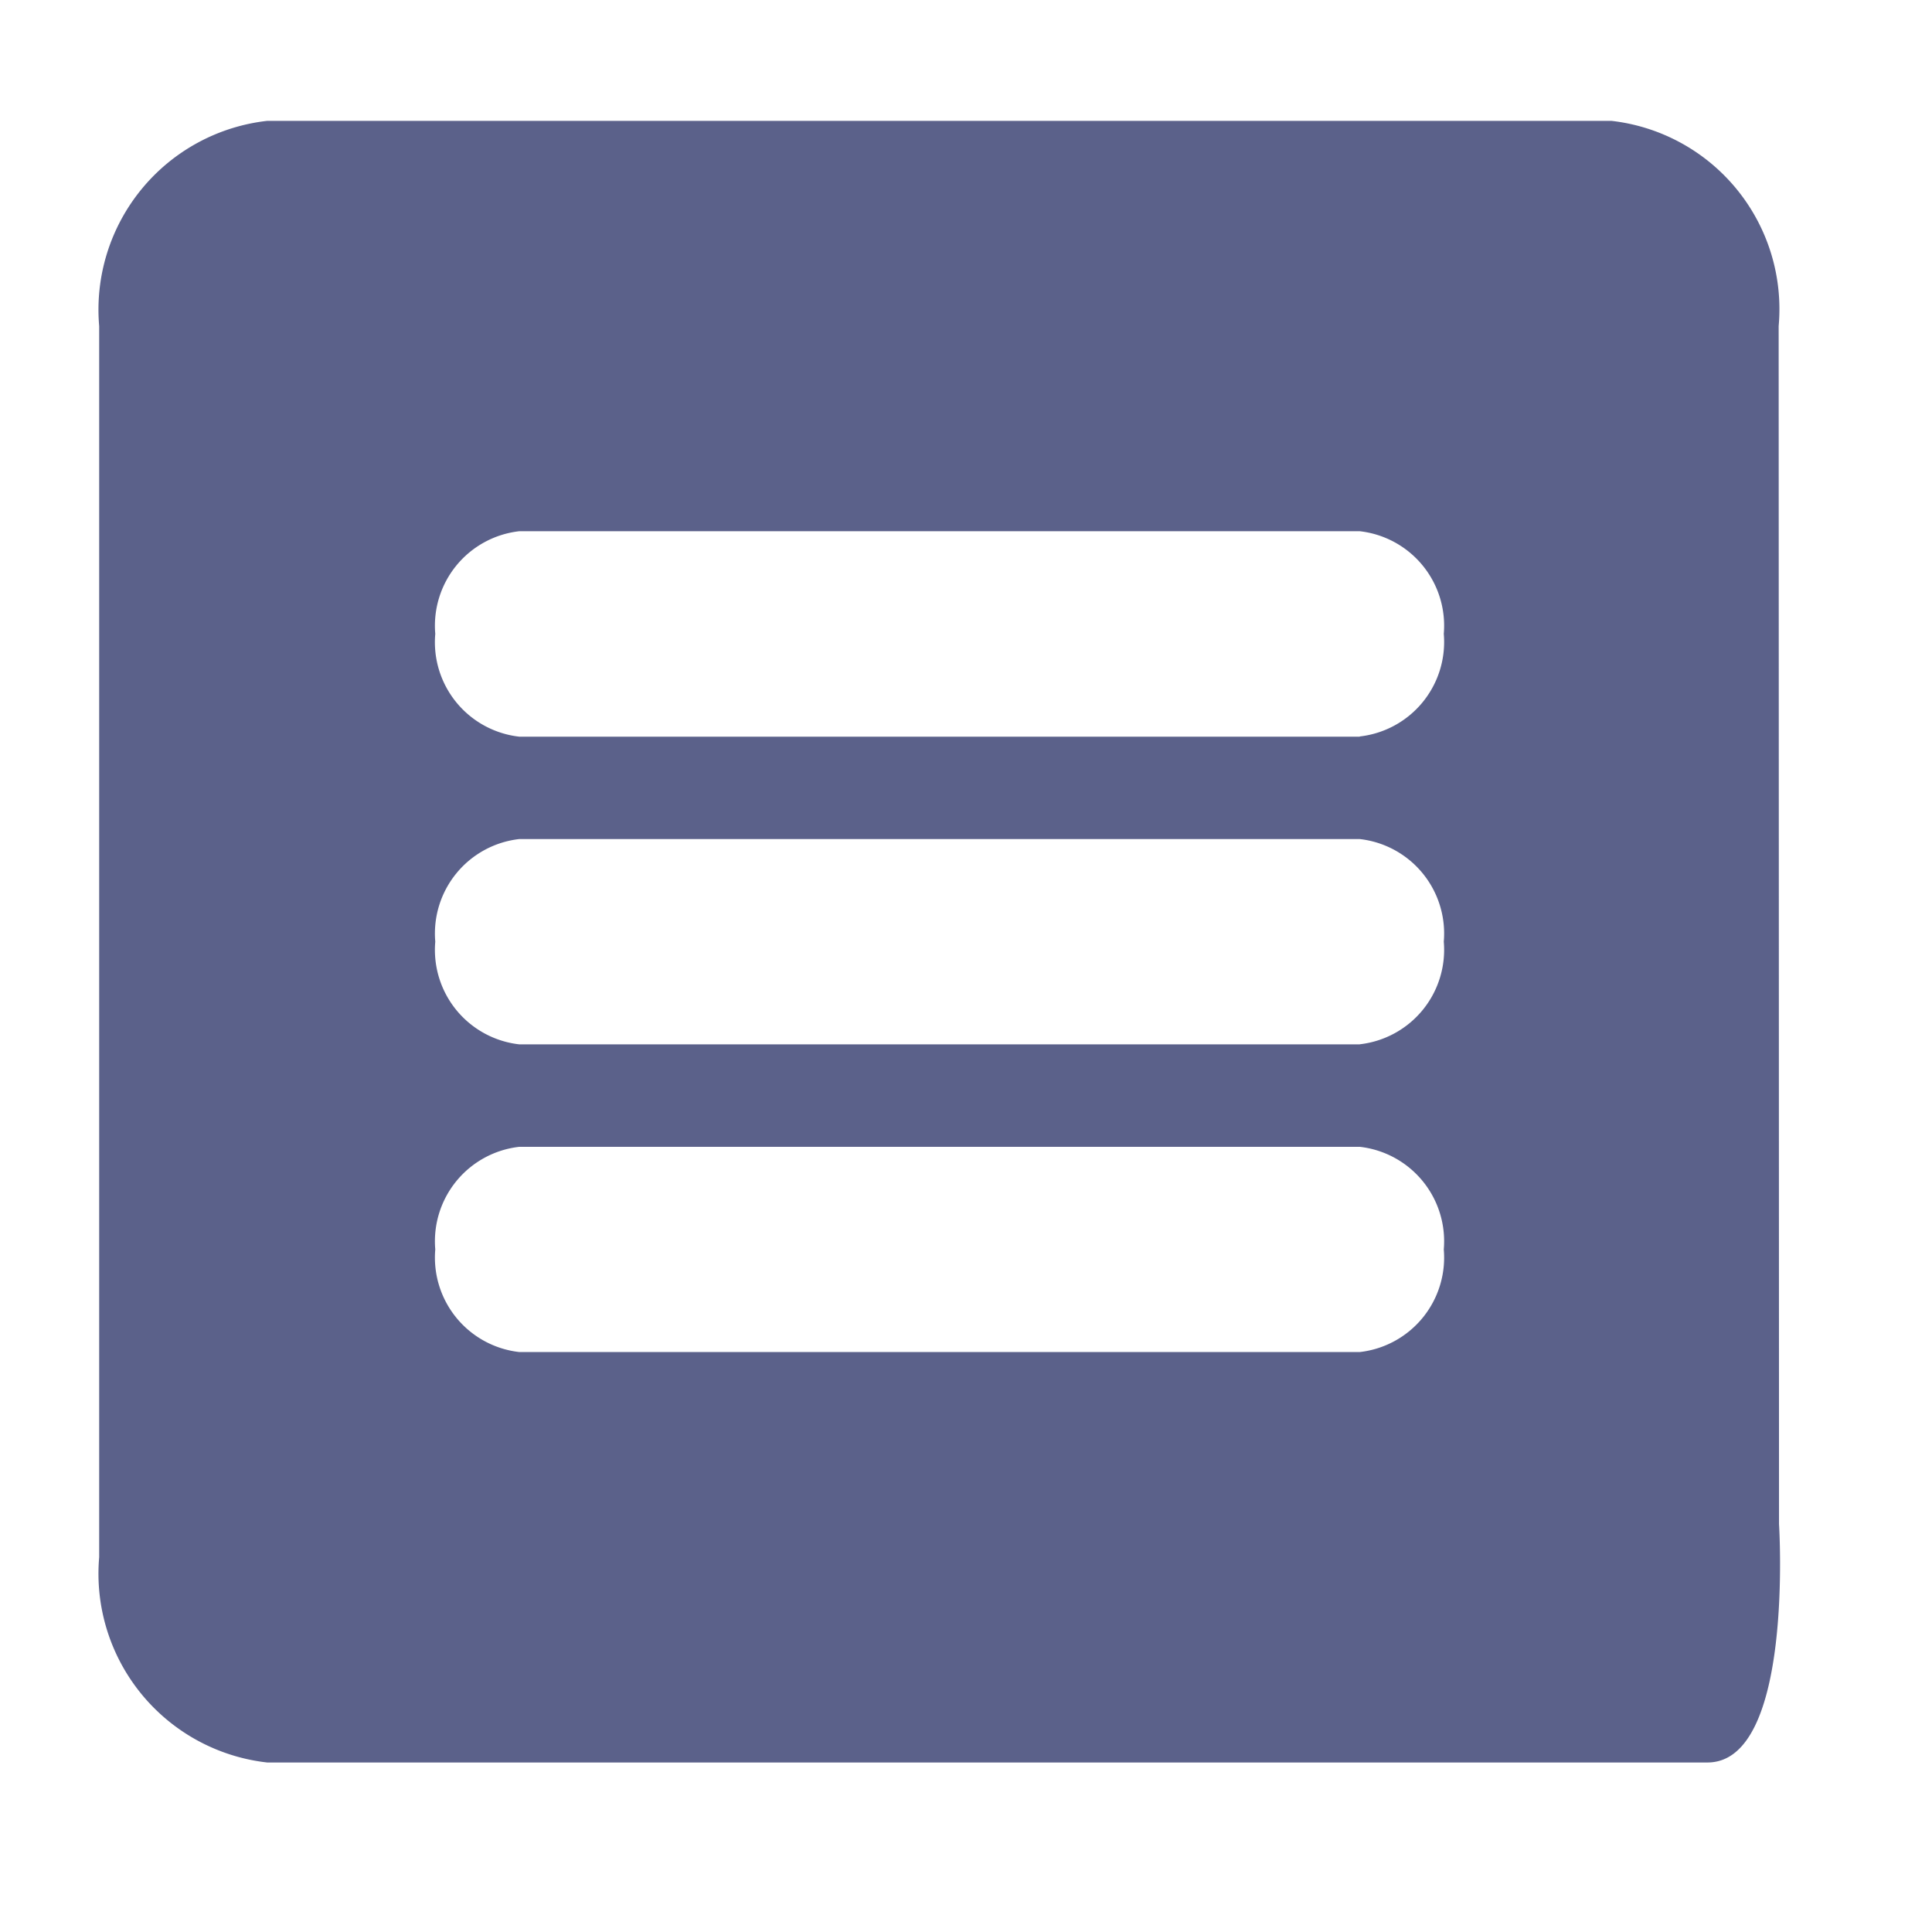 <svg xmlns="http://www.w3.org/2000/svg" xmlns:xlink="http://www.w3.org/1999/xlink" width="27" height="27" viewBox="0 0 27 27">
  <defs>
    <clipPath id="clip-path">
      <rect id="Rectangle_227" data-name="Rectangle 227" width="27" height="27" transform="translate(0.001 0.309)" fill="#5b618a" stroke="#707070" stroke-width="1"/>
    </clipPath>
  </defs>
  <g id="comments" transform="translate(-0.001 -0.309)" clip-path="url(#clip-path)">
    <g id="comment_black_24dp" transform="translate(-0.961 -0.35)">
      <path id="Path_958" data-name="Path 958" d="M0,0H28.179V28.179H0Z" fill="none"/>
      <path id="Path_959" data-name="Path 959" d="M28.054,7.451a2.647,2.647,0,0,0-2.337-2.868H6.932A2.655,2.655,0,0,0,4.583,7.451V24.657a2.655,2.655,0,0,0,2.348,2.868H23.37s2.475,0,3.689,0,1-3.332,1-3.332ZM22.2,21.789H10.454A1.328,1.328,0,0,1,9.28,20.355a1.328,1.328,0,0,1,1.174-1.434H22.2a1.328,1.328,0,0,1,1.174,1.434A1.328,1.328,0,0,1,22.2,21.789Zm0-4.3H10.454A1.328,1.328,0,0,1,9.28,16.054a1.328,1.328,0,0,1,1.174-1.434H22.2a1.328,1.328,0,0,1,1.174,1.434A1.328,1.328,0,0,1,22.2,17.488Zm0-4.3H10.454A1.328,1.328,0,0,1,9.28,11.752a1.328,1.328,0,0,1,1.174-1.434H22.2a1.328,1.328,0,0,1,1.174,1.434A1.328,1.328,0,0,1,22.2,13.186Z" transform="translate(-2.235 -2.235)" fill="#5b618a"/>
    </g>
  </g>
</svg>
